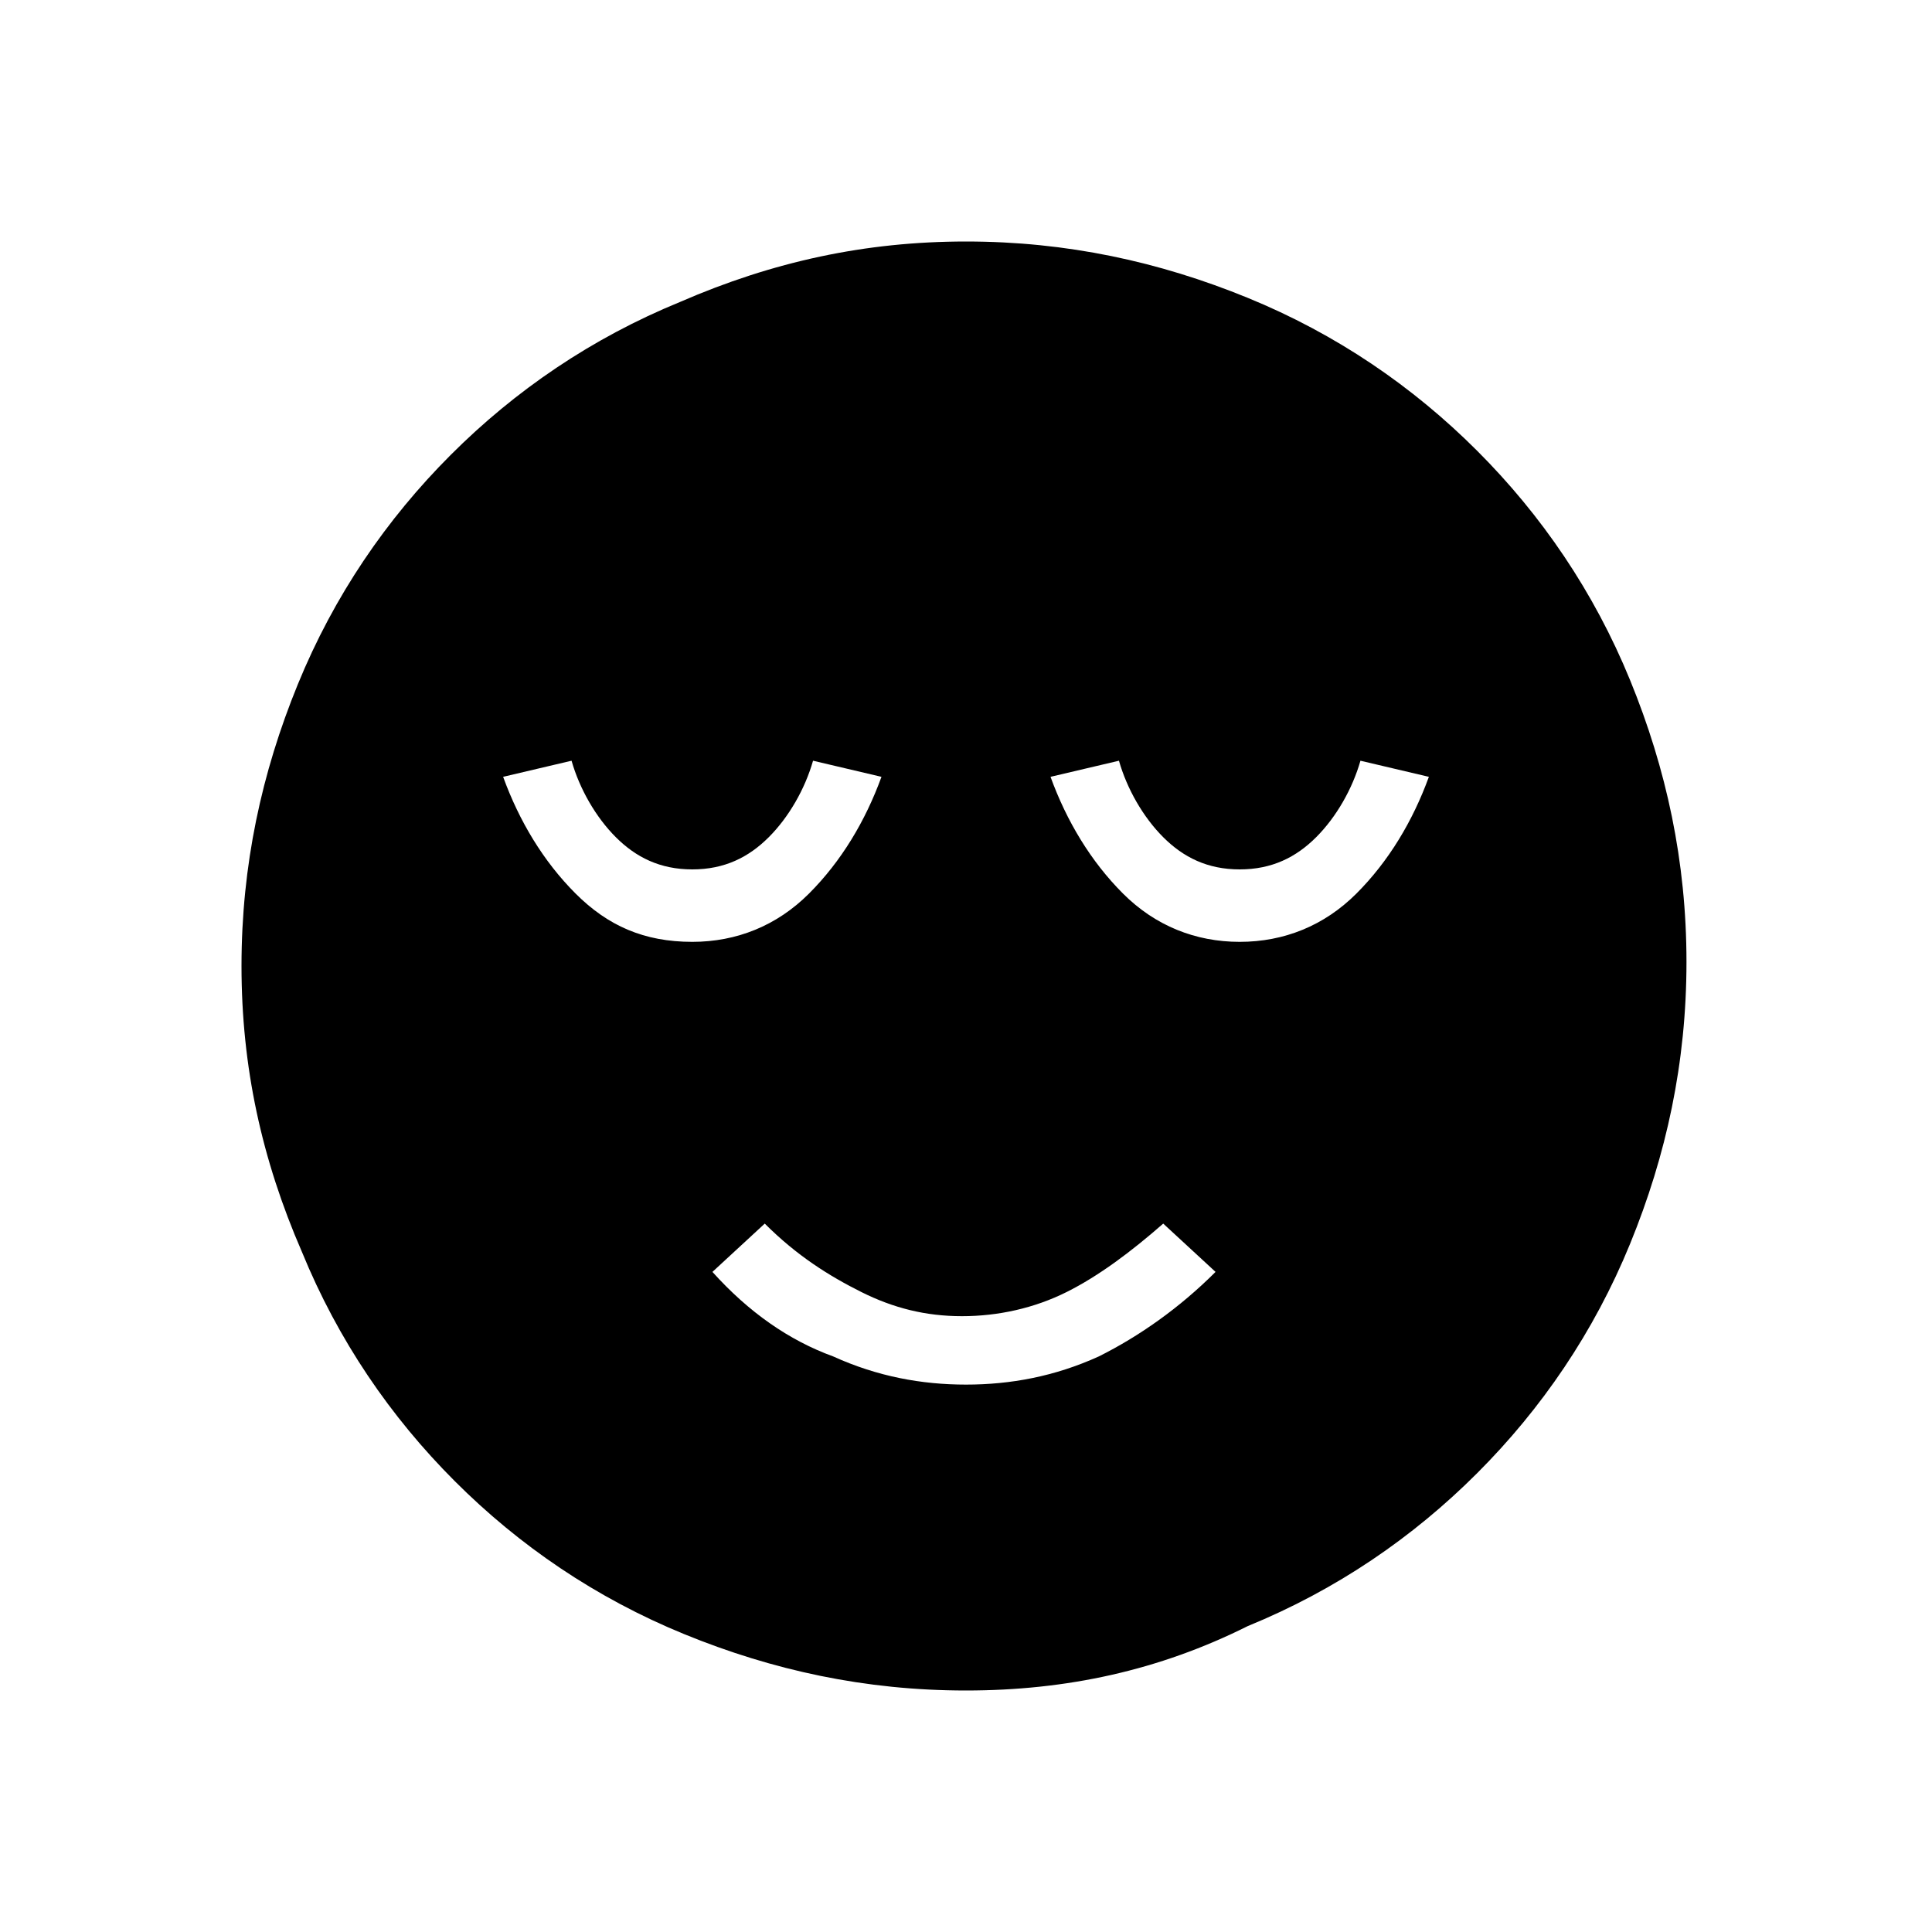 <?xml version="1.0" encoding="utf-8"?>
<!-- Generator: Adobe Illustrator 26.3.1, SVG Export Plug-In . SVG Version: 6.00 Build 0)  -->
<svg version="1.1" id="Слой_1" xmlns="http://www.w3.org/2000/svg" xmlns:xlink="http://www.w3.org/1999/xlink" x="0px" y="0px"
	 viewBox="0 0 48 48" style="enable-background:new 0 0 48 48;" xml:space="preserve">
<path d="M24,34.4c1.1,0,2.2-0.2,3.3-0.7c1-0.5,2-1.2,2.9-2.1l-1.3-1.2c-0.8,0.7-1.6,1.3-2.4,1.7c-0.8,0.4-1.7,0.6-2.6,0.6
	s-1.7-0.2-2.5-0.6c-0.8-0.4-1.6-0.9-2.4-1.7l-1.3,1.2c0.9,1,1.9,1.7,3,2.1C21.8,34.2,22.9,34.4,24,34.4z M24,42
	c-2.5,0-4.8-0.5-7-1.4s-4.1-2.2-5.7-3.8s-2.9-3.5-3.8-5.7C6.5,28.8,6,26.5,6,24s0.5-4.8,1.4-7s2.2-4.1,3.8-5.7s3.5-2.9,5.7-3.8
	C19.2,6.5,21.5,6,24,6s4.8,0.5,7,1.4s4.1,2.2,5.7,3.8c1.6,1.6,2.9,3.5,3.8,5.7c0.9,2.2,1.4,4.5,1.4,7s-0.5,4.8-1.4,7
	s-2.2,4.1-3.8,5.7s-3.5,2.9-5.7,3.8C28.8,41.5,26.5,42,24,42z M17.2,23.4c1.1,0,2.1-0.4,2.9-1.2c0.8-0.8,1.4-1.8,1.8-2.9l-1.7-0.4
	c-0.2,0.7-0.6,1.4-1.1,1.9s-1.1,0.8-1.9,0.8s-1.4-0.3-1.9-0.8s-0.9-1.2-1.1-1.9l-1.7,0.4c0.4,1.1,1,2.1,1.8,2.9
	C15.1,23,16,23.4,17.2,23.4z M30.8,23.4c1.1,0,2.1-0.4,2.9-1.2c0.8-0.8,1.4-1.8,1.8-2.9l-1.7-0.4c-0.2,0.7-0.6,1.4-1.1,1.9
	s-1.1,0.8-1.9,0.8s-1.4-0.3-1.9-0.8s-0.9-1.2-1.1-1.9l-1.7,0.4c0.4,1.1,1,2.1,1.8,2.9C28.7,23,29.7,23.4,30.8,23.4z"/>
</svg>
